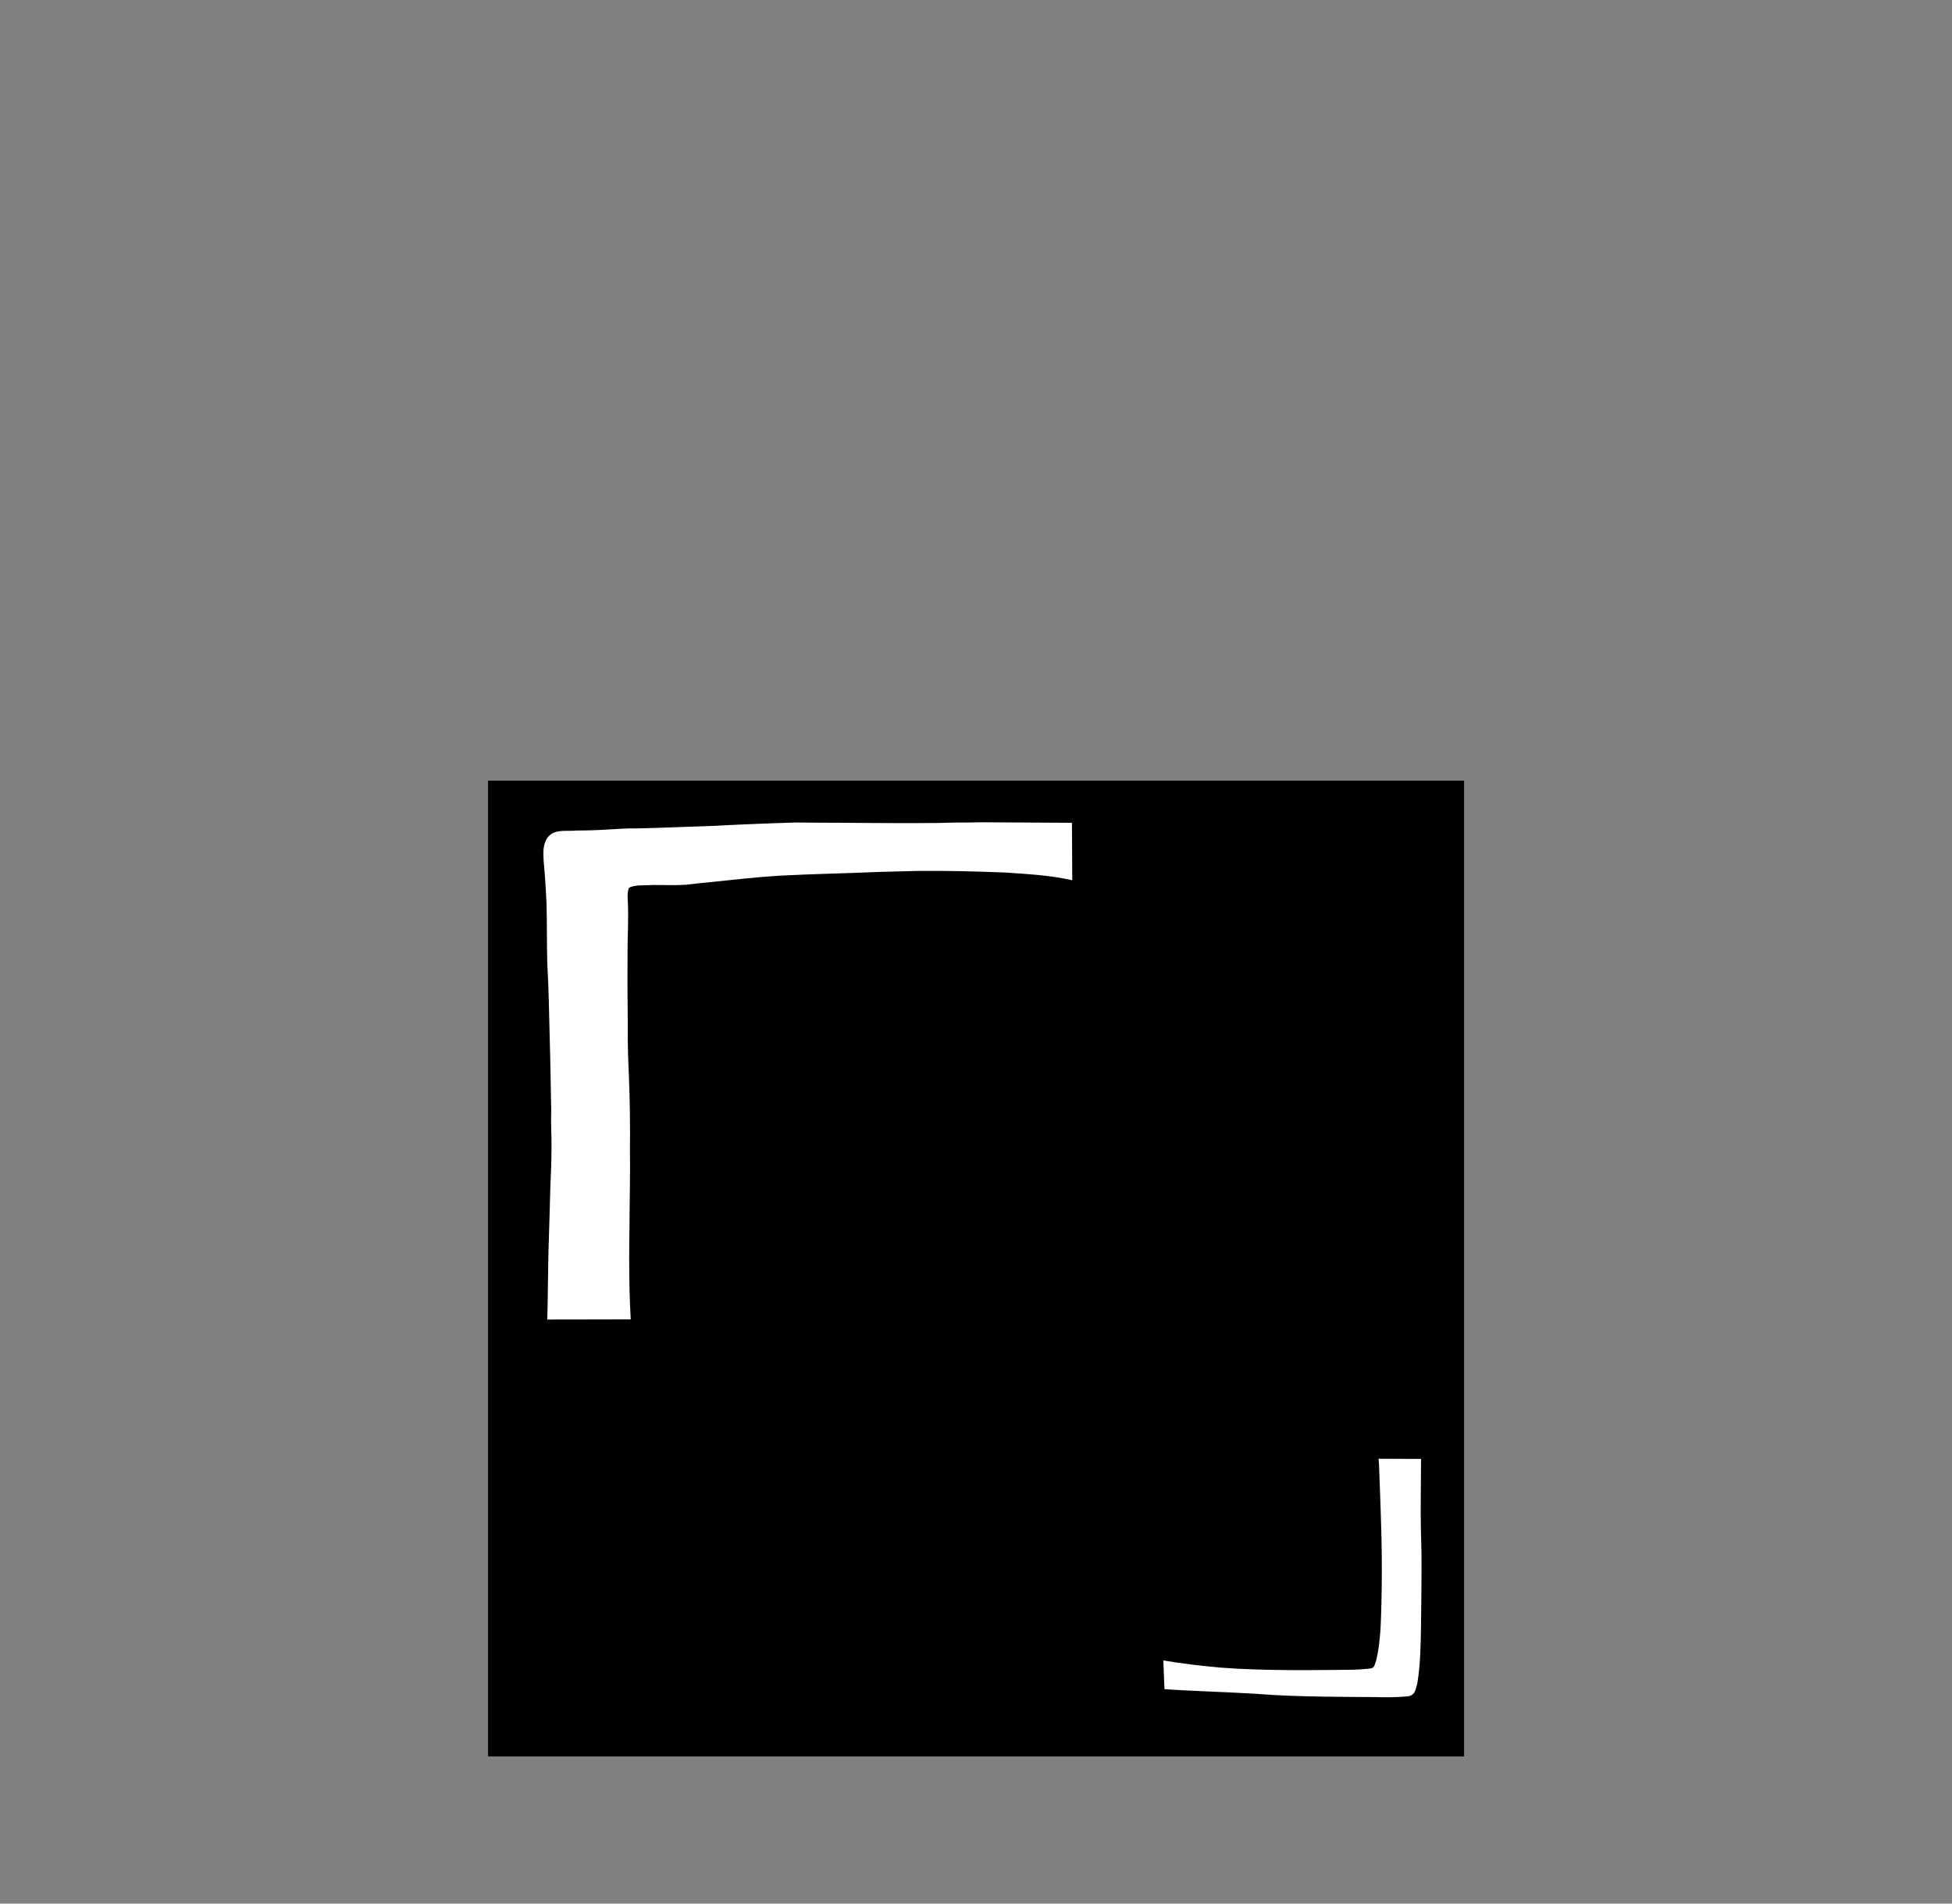 <?xml version="1.0" encoding="UTF-8" standalone="no"?>
<!-- Created with Inkscape (http://www.inkscape.org/) -->

<svg
   width="40mm"
   height="39.017mm"
   viewBox="0 0 40 39.017"
   version="1.1"
   id="svg8"
   inkscape:version="1.3.2 (091e20ef0f, 2023-11-25)"
   sodipodi:docname="rockchisel-polish.svg"
   xmlns:inkscape="http://www.inkscape.org/namespaces/inkscape"
   xmlns:sodipodi="http://sodipodi.sourceforge.net/DTD/sodipodi-0.dtd"
   xmlns="http://www.w3.org/2000/svg"
   xmlns:svg="http://www.w3.org/2000/svg"
   xmlns:rdf="http://www.w3.org/1999/02/22-rdf-syntax-ns#"
   xmlns:cc="http://creativecommons.org/ns#"
   xmlns:dc="http://purl.org/dc/elements/1.1/">
  <rect x="0" y="0" width="40" height="39.017" fill="#808080" stroke="none"/>
  <defs
     id="defs2" />
  <sodipodi:namedview
     id="base"
     pagecolor="#ffffff"
     bordercolor="#666666"
     borderopacity="1.0"
     inkscape:pageopacity="0.0"
     inkscape:pageshadow="2"
     inkscape:zoom="7.9195959"
     inkscape:cx="75.508903"
     inkscape:cy="100.0051"
     inkscape:document-units="mm"
     inkscape:current-layer="layer1-9"
     showgrid="false"
     inkscape:window-width="1896"
     inkscape:window-height="1009"
     inkscape:window-x="0"
     inkscape:window-y="0"
     inkscape:window-maximized="1"
     inkscape:pagecheckerboard="0"
     inkscape:showpageshadow="2"
     inkscape:deskcolor="#d1d1d1"
     showguides="false" />
  <g
     inkscape:label="Layer 1"
     inkscape:groupmode="layer"
     id="layer1"
     transform="translate(-62.307,-101.778)">
    <g
       id="layer1-9"
       inkscape:label="Layer 1"
       transform="translate(33.016,47.676)">
      <rect
         style="fill:#000000;stroke-width:0.242"
         id="rect1"
         width="20"
         height="20"
         x="39.292"
         y="70.102" />
      <path
         style="fill:#ffffff;stroke-width:0.265"
         id="path11"
         d="m 51.257,70.966 c -0.052,10e-6 -1.683,-0.009 -1.736,-0.01 -0.128,-0.003 -0.255,0.003 -0.383,0.004 -0.459,0.003 -0.119,-0.003 -0.642,0.01 -0.853,0.009 -1.707,-0.006 -2.56,-0.007 -0.119,-8.73e-4 -0.238,-0.004 -0.357,-0.003 -0.077,9.79e-4 -0.608,0.022 -0.686,0.024 -0.35,0.013 -0.7,0.03 -1.05,0.048 -0.496,0.015 -0.993,0.038 -1.489,0.049 -0.201,-0.006 -0.402,0.012 -0.602,0.022 -0.214,0.014 -0.427,0.021 -0.642,0.021 -0.166,0.02 -0.387,-0.026 -0.531,0.078 -0.022,0.016 -0.04,0.038 -0.06,0.057 -0.108,0.145 -0.097,0.316 -0.088,0.486 0.027,0.29 0.046,0.581 0.059,0.872 0.012,0.412 0.004,0.825 0.016,1.237 0.03,0.499 0.035,0.999 0.049,1.499 0.015,0.498 0.021,0.996 0.031,1.493 -6.61e-4,0.084 -0.003,0.167 -0.002,0.251 0.004,0.499 0.009,0.042 0.008,0.545 -7.68e-4,0.259 -0.011,0.518 -0.023,0.777 -0.014,0.436 -0.022,0.873 -0.038,1.309 -0.008,0.181 -0.015,1.238 -0.026,1.419 l 1.711,-0.003 v 0 c -0.011,-0.189 -0.018,-0.379 -0.024,-0.568 -0.01,-0.442 -0.01,-0.884 -0.002,-1.326 0.002,-0.527 0.017,-1.055 0.01,-1.582 0.004,-0.498 -2.29e-4,-0.996 -0.021,-1.494 -0.006,-0.168 -0.015,-0.335 -0.019,-0.503 -0.009,-0.328 -0.002,-0.655 -0.008,-0.983 -0.005,-0.409 -0.002,-0.818 -4.49e-4,-1.227 0.006,-0.282 0.017,-0.565 0.007,-0.847 -0.005,-0.097 -0.021,-0.227 0.024,-0.317 0.119,-0.067 0.336,-0.044 0.467,-0.056 0.23,-0.002 0.461,0.009 0.691,-0.005 0.182,-0.022 0.363,-0.041 0.546,-0.058 0.458,-0.049 0.916,-0.099 1.376,-0.128 0.69,-0.037 1.38,-0.048 2.07,-0.078 0.099,-0.003 0.686,-0.019 0.776,-0.02 0.594,-0.006 1.188,0.01 1.782,0.033 0.46,0.032 0.922,0.055 1.373,0.159 z"
         sodipodi:nodetypes="cccccccccccsccccccccccccscccccccccccccccccc" />
      <path
         style="fill:#ffffff;stroke-width:0.265"
         id="path12"
         d="m 53.153,88.722 c 0.37,0.031 1.507,0.07 1.877,0.096 0.468,0.038 0.938,0.051 1.407,0.058 0.347,0.004 0.695,0.008 1.042,0.009 0.205,0.006 0.409,0.005 0.614,-0.011 0.187,-0.008 0.199,-0.105 0.241,-0.269 0.068,-0.403 0.069,-0.814 0.077,-1.221 0.002,-0.477 0.014,-0.953 0.009,-1.43 -0.01,-0.377 -0.02,-0.754 -0.015,-1.13 0.001,-0.129 0.005,-0.691 0.006,-0.82 l -0.871,-0.004 v 0 c 0.014,0.131 0.013,0.264 0.02,0.396 0.016,0.381 0.026,0.761 0.038,1.142 0.013,0.477 0.011,0.954 0.001,1.431 -0.012,0.393 -0.016,0.792 -0.11,1.175 -0.053,0.151 -0.04,0.148 -0.191,0.163 -0.194,0.02 -0.389,0.02 -0.585,0.021 -0.341,0.002 -0.682,0.007 -1.022,0.004 -0.463,-0.005 -0.926,-0.015 -1.387,-0.051 -0.393,-0.036 -0.785,-0.08 -1.174,-0.147 z"
         sodipodi:nodetypes="cccccccccccscccccccccc" />
    </g>
  </g>
</svg>
